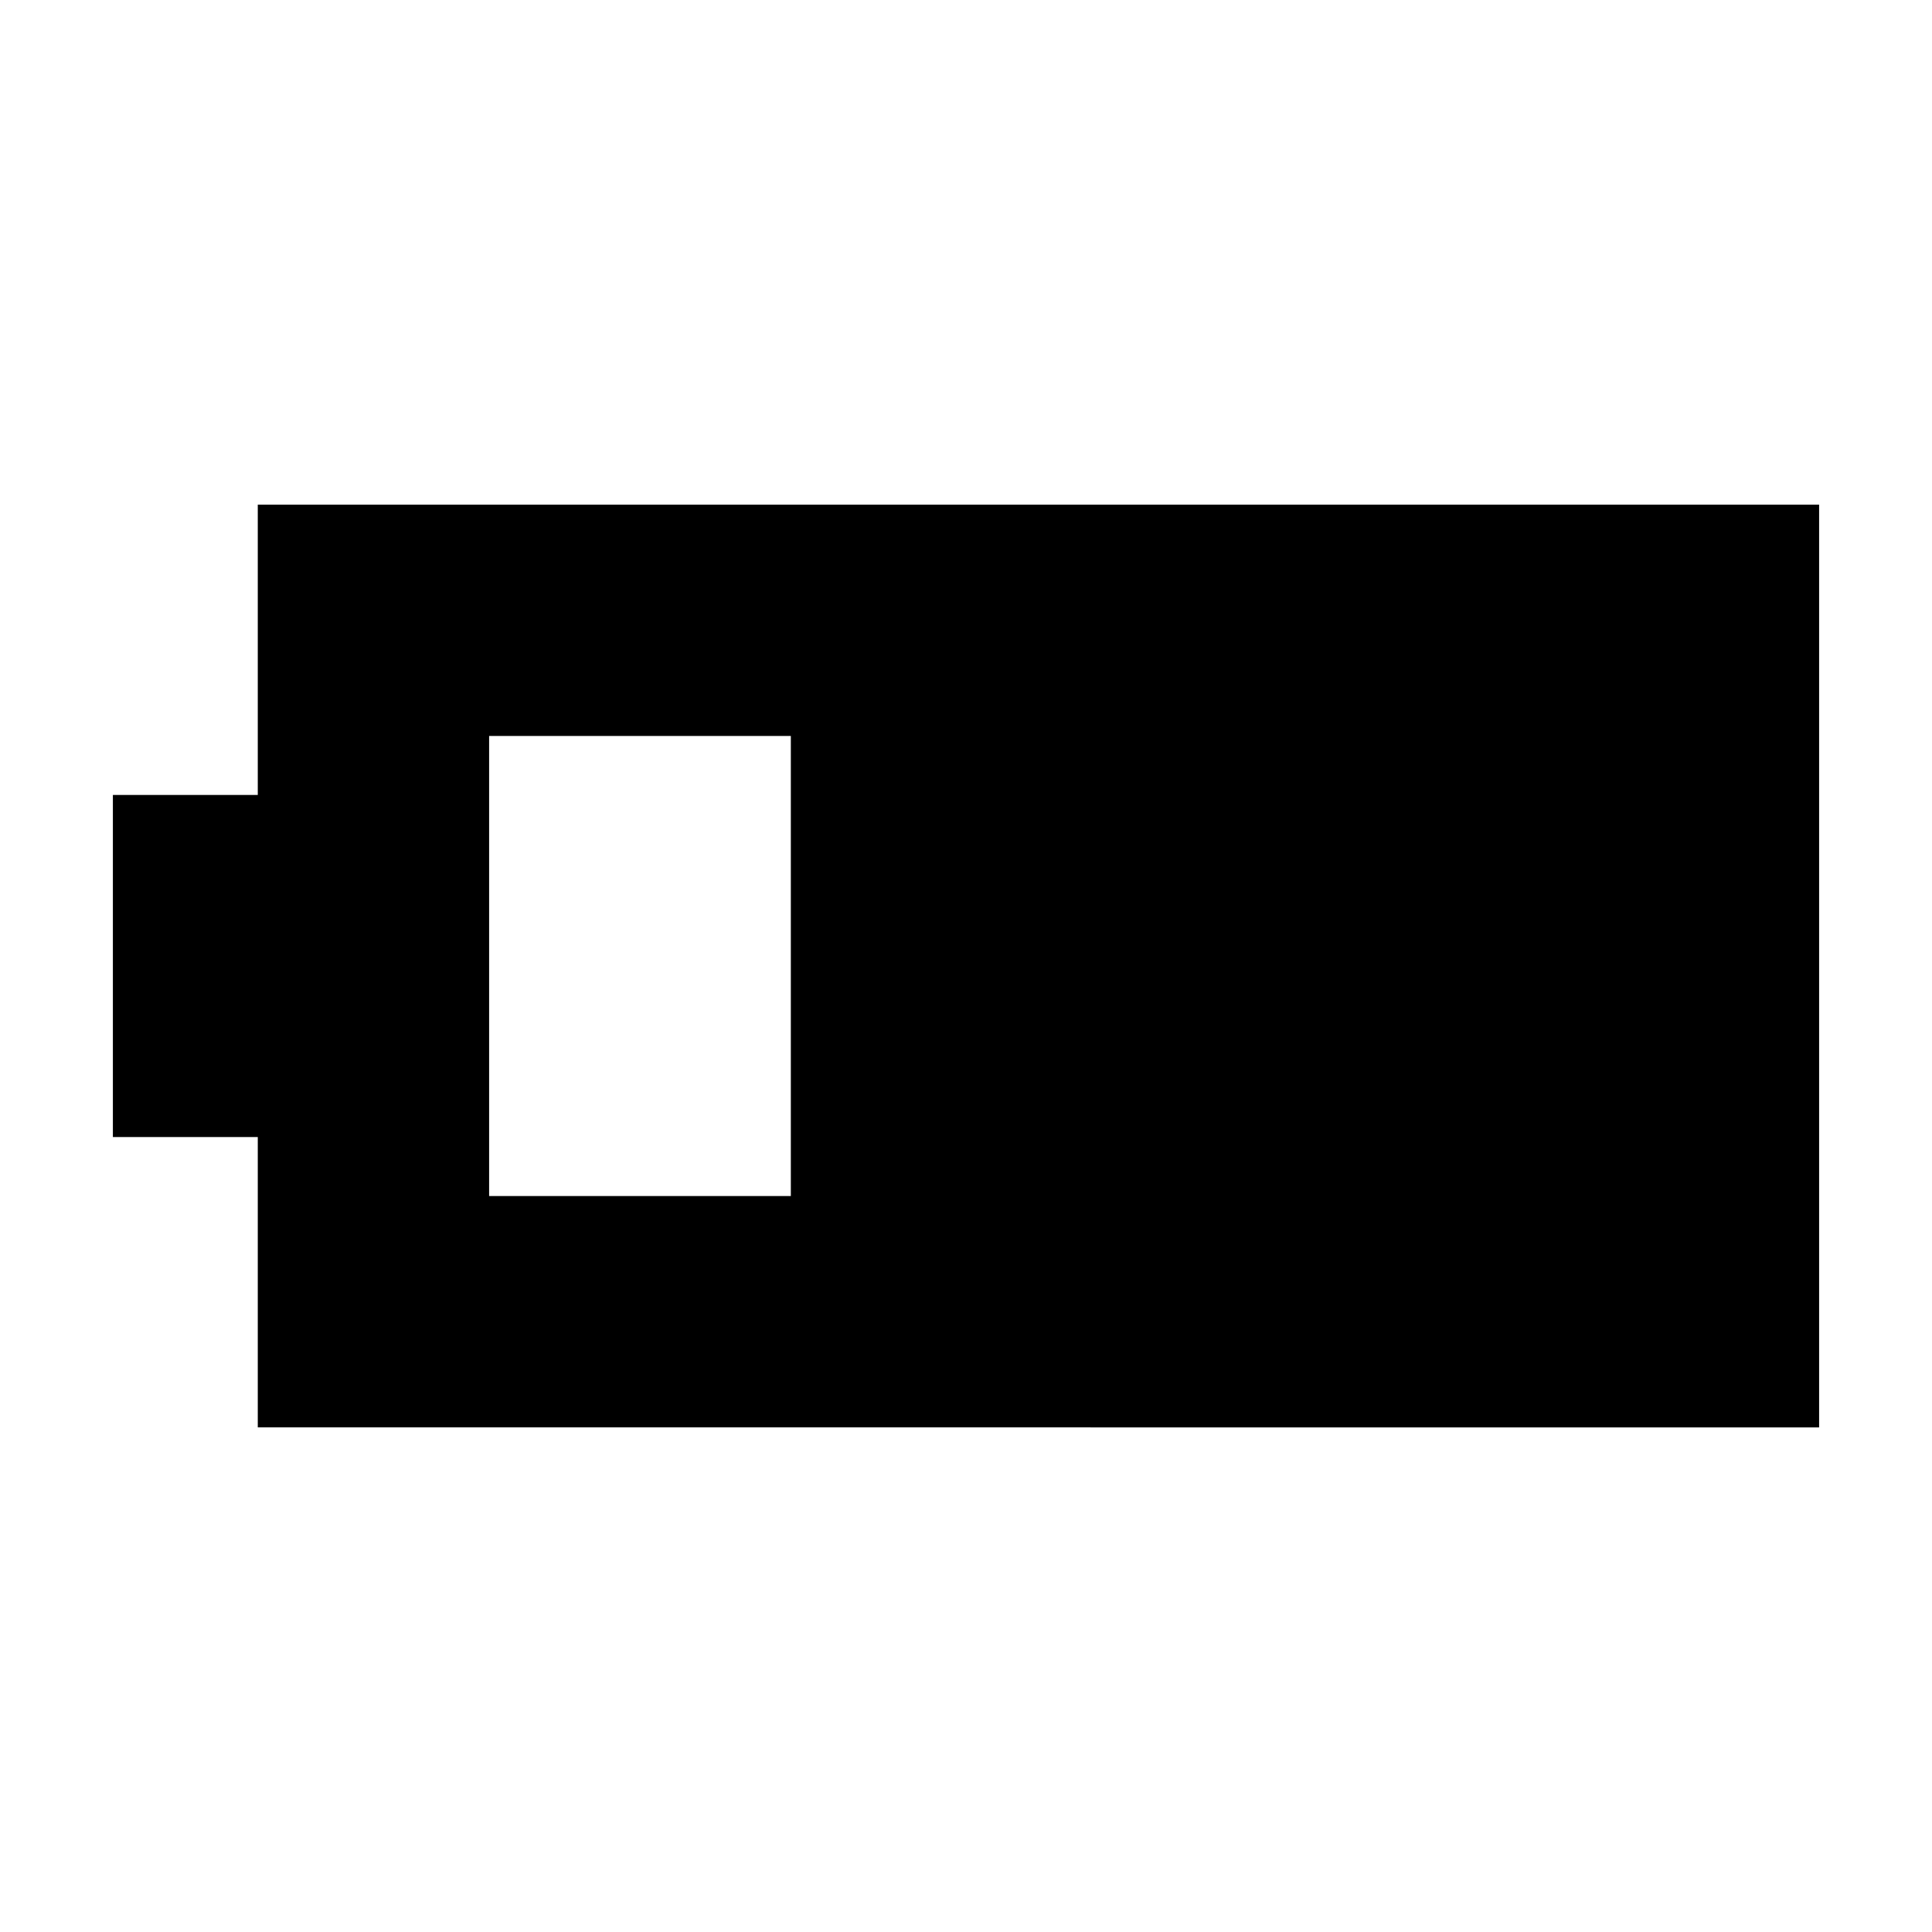 <svg xmlns="http://www.w3.org/2000/svg" height="20" viewBox="0 -960 960 960" width="20"><path d="M128.09-250.74V-395h-72v-170h72v-144.26h775.82v458.52H128.09ZM243.04-365.7h149.92v-228.6H243.04v228.6Z"/></svg>